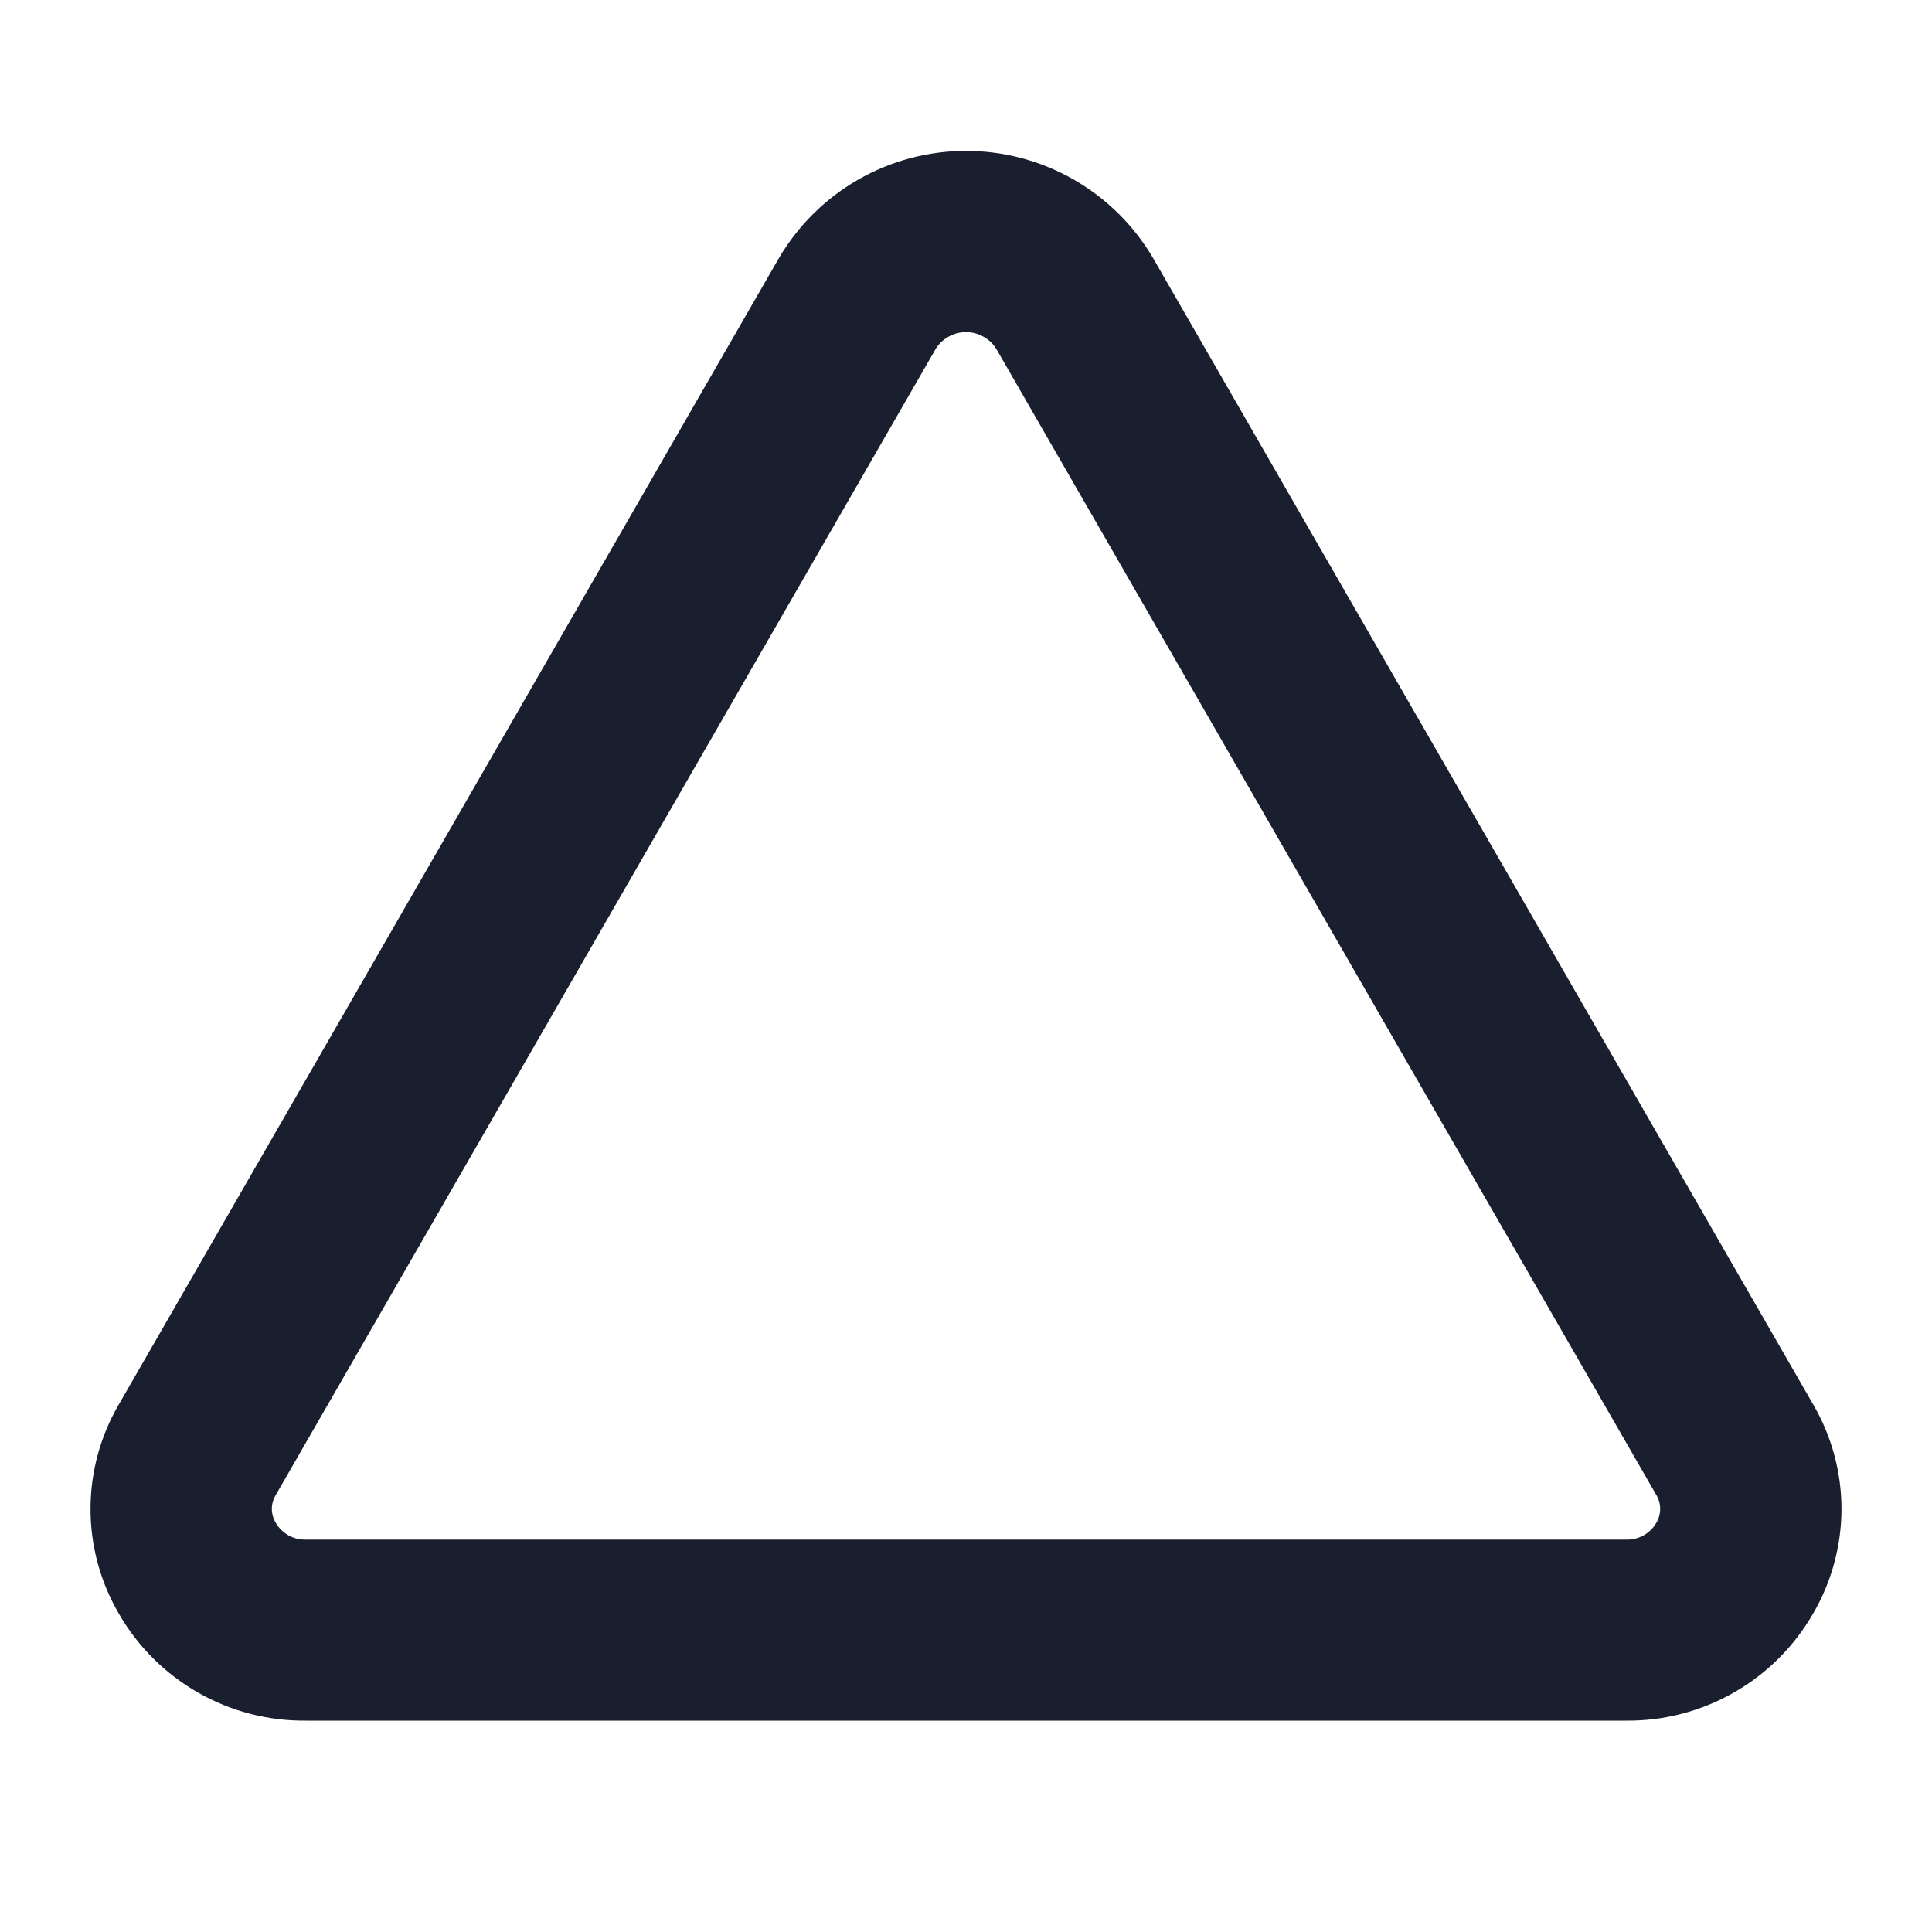 <svg width="20" height="20" viewBox="0 0 20 20" fill="none" xmlns="http://www.w3.org/2000/svg">
<path d="M18.77 14.539L11.938 2.674C11.74 2.336 11.457 2.055 11.117 1.86C10.777 1.665 10.392 1.562 10 1.562C9.608 1.562 9.223 1.665 8.883 1.86C8.543 2.055 8.26 2.336 8.062 2.674L1.23 14.539C1.038 14.867 0.937 15.241 0.937 15.621C0.937 16.002 1.038 16.375 1.23 16.704C1.425 17.044 1.708 17.326 2.049 17.521C2.389 17.716 2.776 17.816 3.168 17.812H16.832C17.224 17.816 17.61 17.715 17.951 17.52C18.291 17.326 18.573 17.044 18.769 16.704C18.961 16.376 19.062 16.002 19.063 15.622C19.063 15.241 18.962 14.868 18.77 14.539ZM17.145 15.766C17.114 15.82 17.068 15.864 17.013 15.895C16.958 15.925 16.896 15.94 16.833 15.938H3.168C3.105 15.94 3.043 15.925 2.988 15.895C2.933 15.864 2.887 15.82 2.856 15.766C2.829 15.722 2.814 15.671 2.814 15.62C2.814 15.569 2.829 15.518 2.856 15.474L9.688 3.609C9.721 3.557 9.767 3.514 9.822 3.484C9.877 3.454 9.938 3.438 10 3.438C10.062 3.438 10.123 3.454 10.178 3.484C10.233 3.514 10.279 3.557 10.312 3.609L17.145 15.474C17.172 15.518 17.186 15.568 17.186 15.62C17.186 15.671 17.172 15.722 17.145 15.766Z" fill="#191F2E"/>
</svg>
